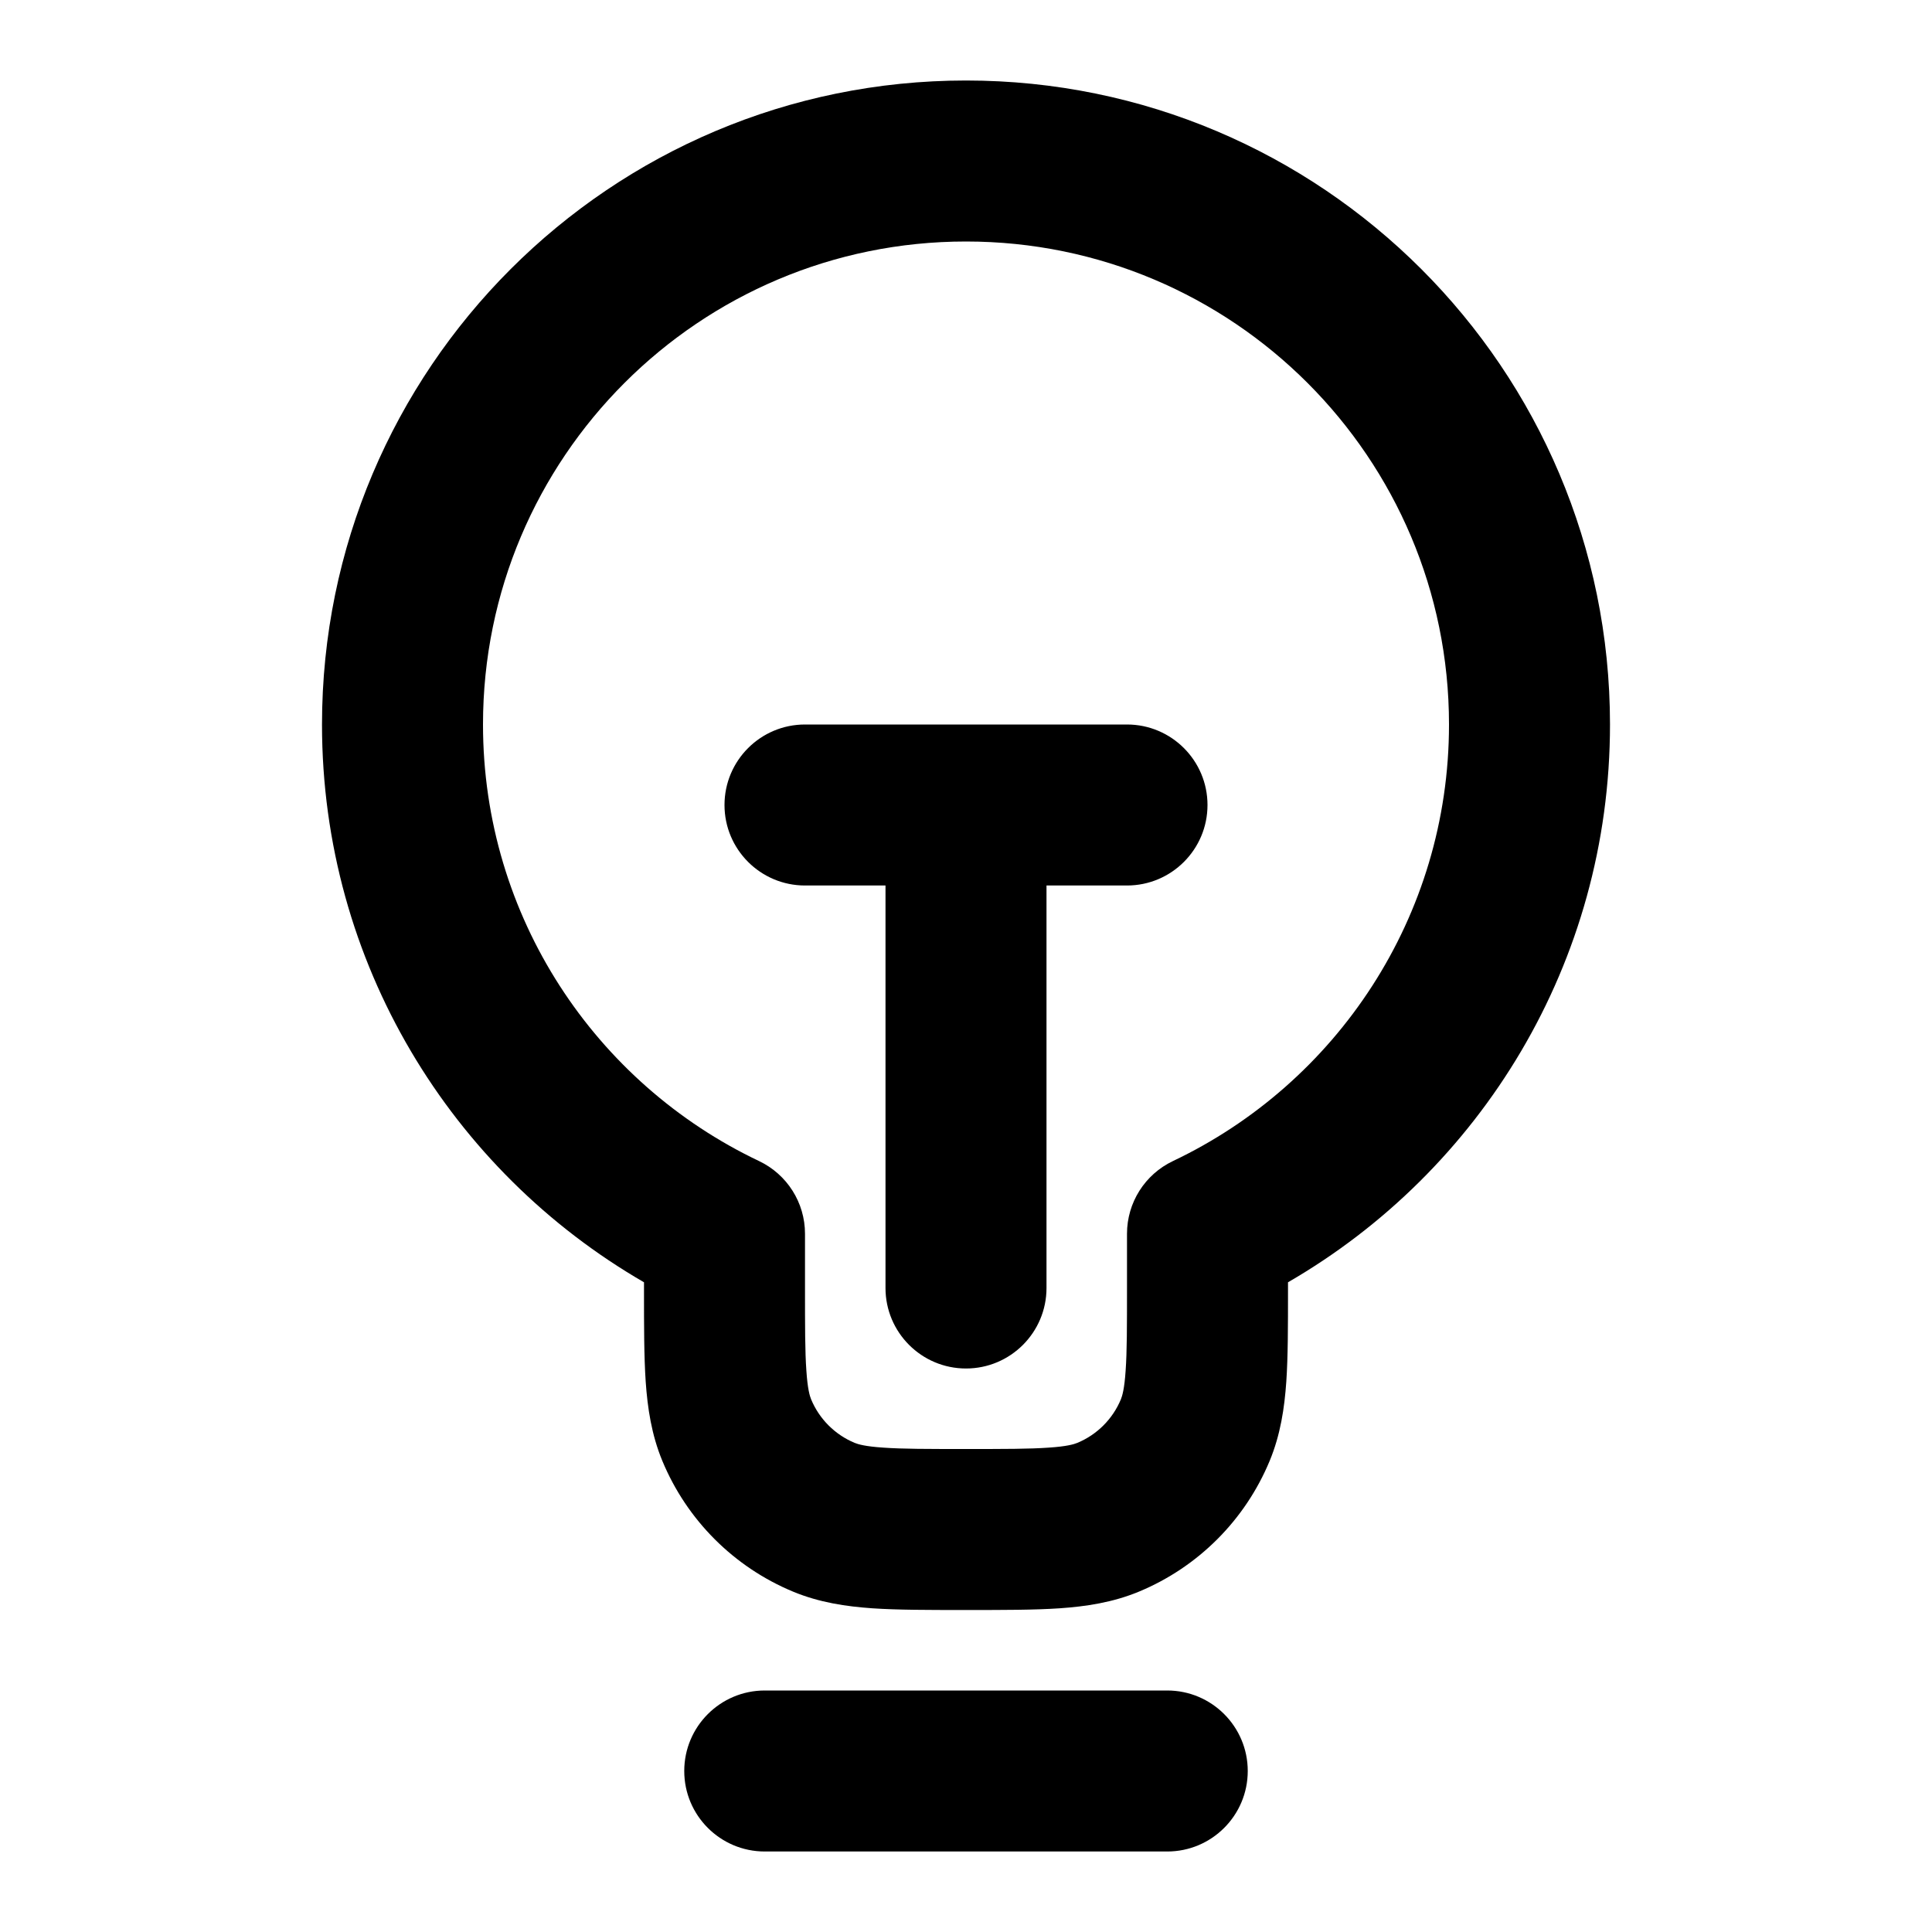 <svg xmlns="http://www.w3.org/2000/svg" width="24" height="24" viewBox="0 0 24 24">
  <defs/>
  <path d="M4,9 C4,4.582 7.582,1 12,1 C16.418,1 20,4.582 20,9 C20,11.963 18.39,14.547 16,15.929 L16,16.032 C16,16.471 16,16.849 15.979,17.162 C15.956,17.492 15.907,17.822 15.772,18.148 C15.467,18.883 14.883,19.467 14.148,19.772 C13.822,19.907 13.492,19.956 13.162,19.979 C12.849,20 12.471,20 12.032,20 L11.968,20 C11.529,20 11.151,20 10.838,19.979 C10.508,19.956 10.178,19.907 9.852,19.772 C9.117,19.467 8.533,18.883 8.228,18.148 C8.093,17.822 8.044,17.492 8.021,17.162 C8,16.849 8,16.471 8,16.032 L8,15.929 C5.61,14.547 4,11.963 4,9 Z M12,3 C8.686,3 6,5.686 6,9 C6,11.392 7.4,13.459 9.429,14.423 C9.778,14.589 10,14.94 10,15.326 L10,16 C10,16.48 10,16.789 10.017,17.026 C10.032,17.254 10.059,17.341 10.076,17.383 C10.178,17.628 10.372,17.822 10.617,17.924 C10.659,17.941 10.746,17.968 10.974,17.983 C11.211,18 11.52,18 12,18 C12.48,18 12.789,18 13.026,17.983 C13.254,17.968 13.341,17.941 13.383,17.924 C13.628,17.822 13.822,17.628 13.924,17.383 C13.941,17.341 13.968,17.254 13.983,17.026 C14,16.789 14,16.48 14,16 L14,15.326 C14,14.94 14.222,14.589 14.571,14.423 C16.6,13.459 18,11.392 18,9 C18,5.686 15.314,3 12,3 Z M9,10 C9,9.448 9.448,9 10,9 L14,9 C14.552,9 15,9.448 15,10 C15,10.552 14.552,11 14,11 L13,11 L13,16 C13,16.552 12.552,17 12,17 C11.448,17 11,16.552 11,16 L11,11 L10,11 C9.448,11 9,10.552 9,10 Z M8.5,22 C8.5,21.448 8.948,21 9.5,21 L14.5,21 C15.052,21 15.5,21.448 15.5,22 C15.5,22.552 15.052,23 14.5,23 L9.5,23 C8.948,23 8.5,22.552 8.5,22 Z"/>
</svg>
